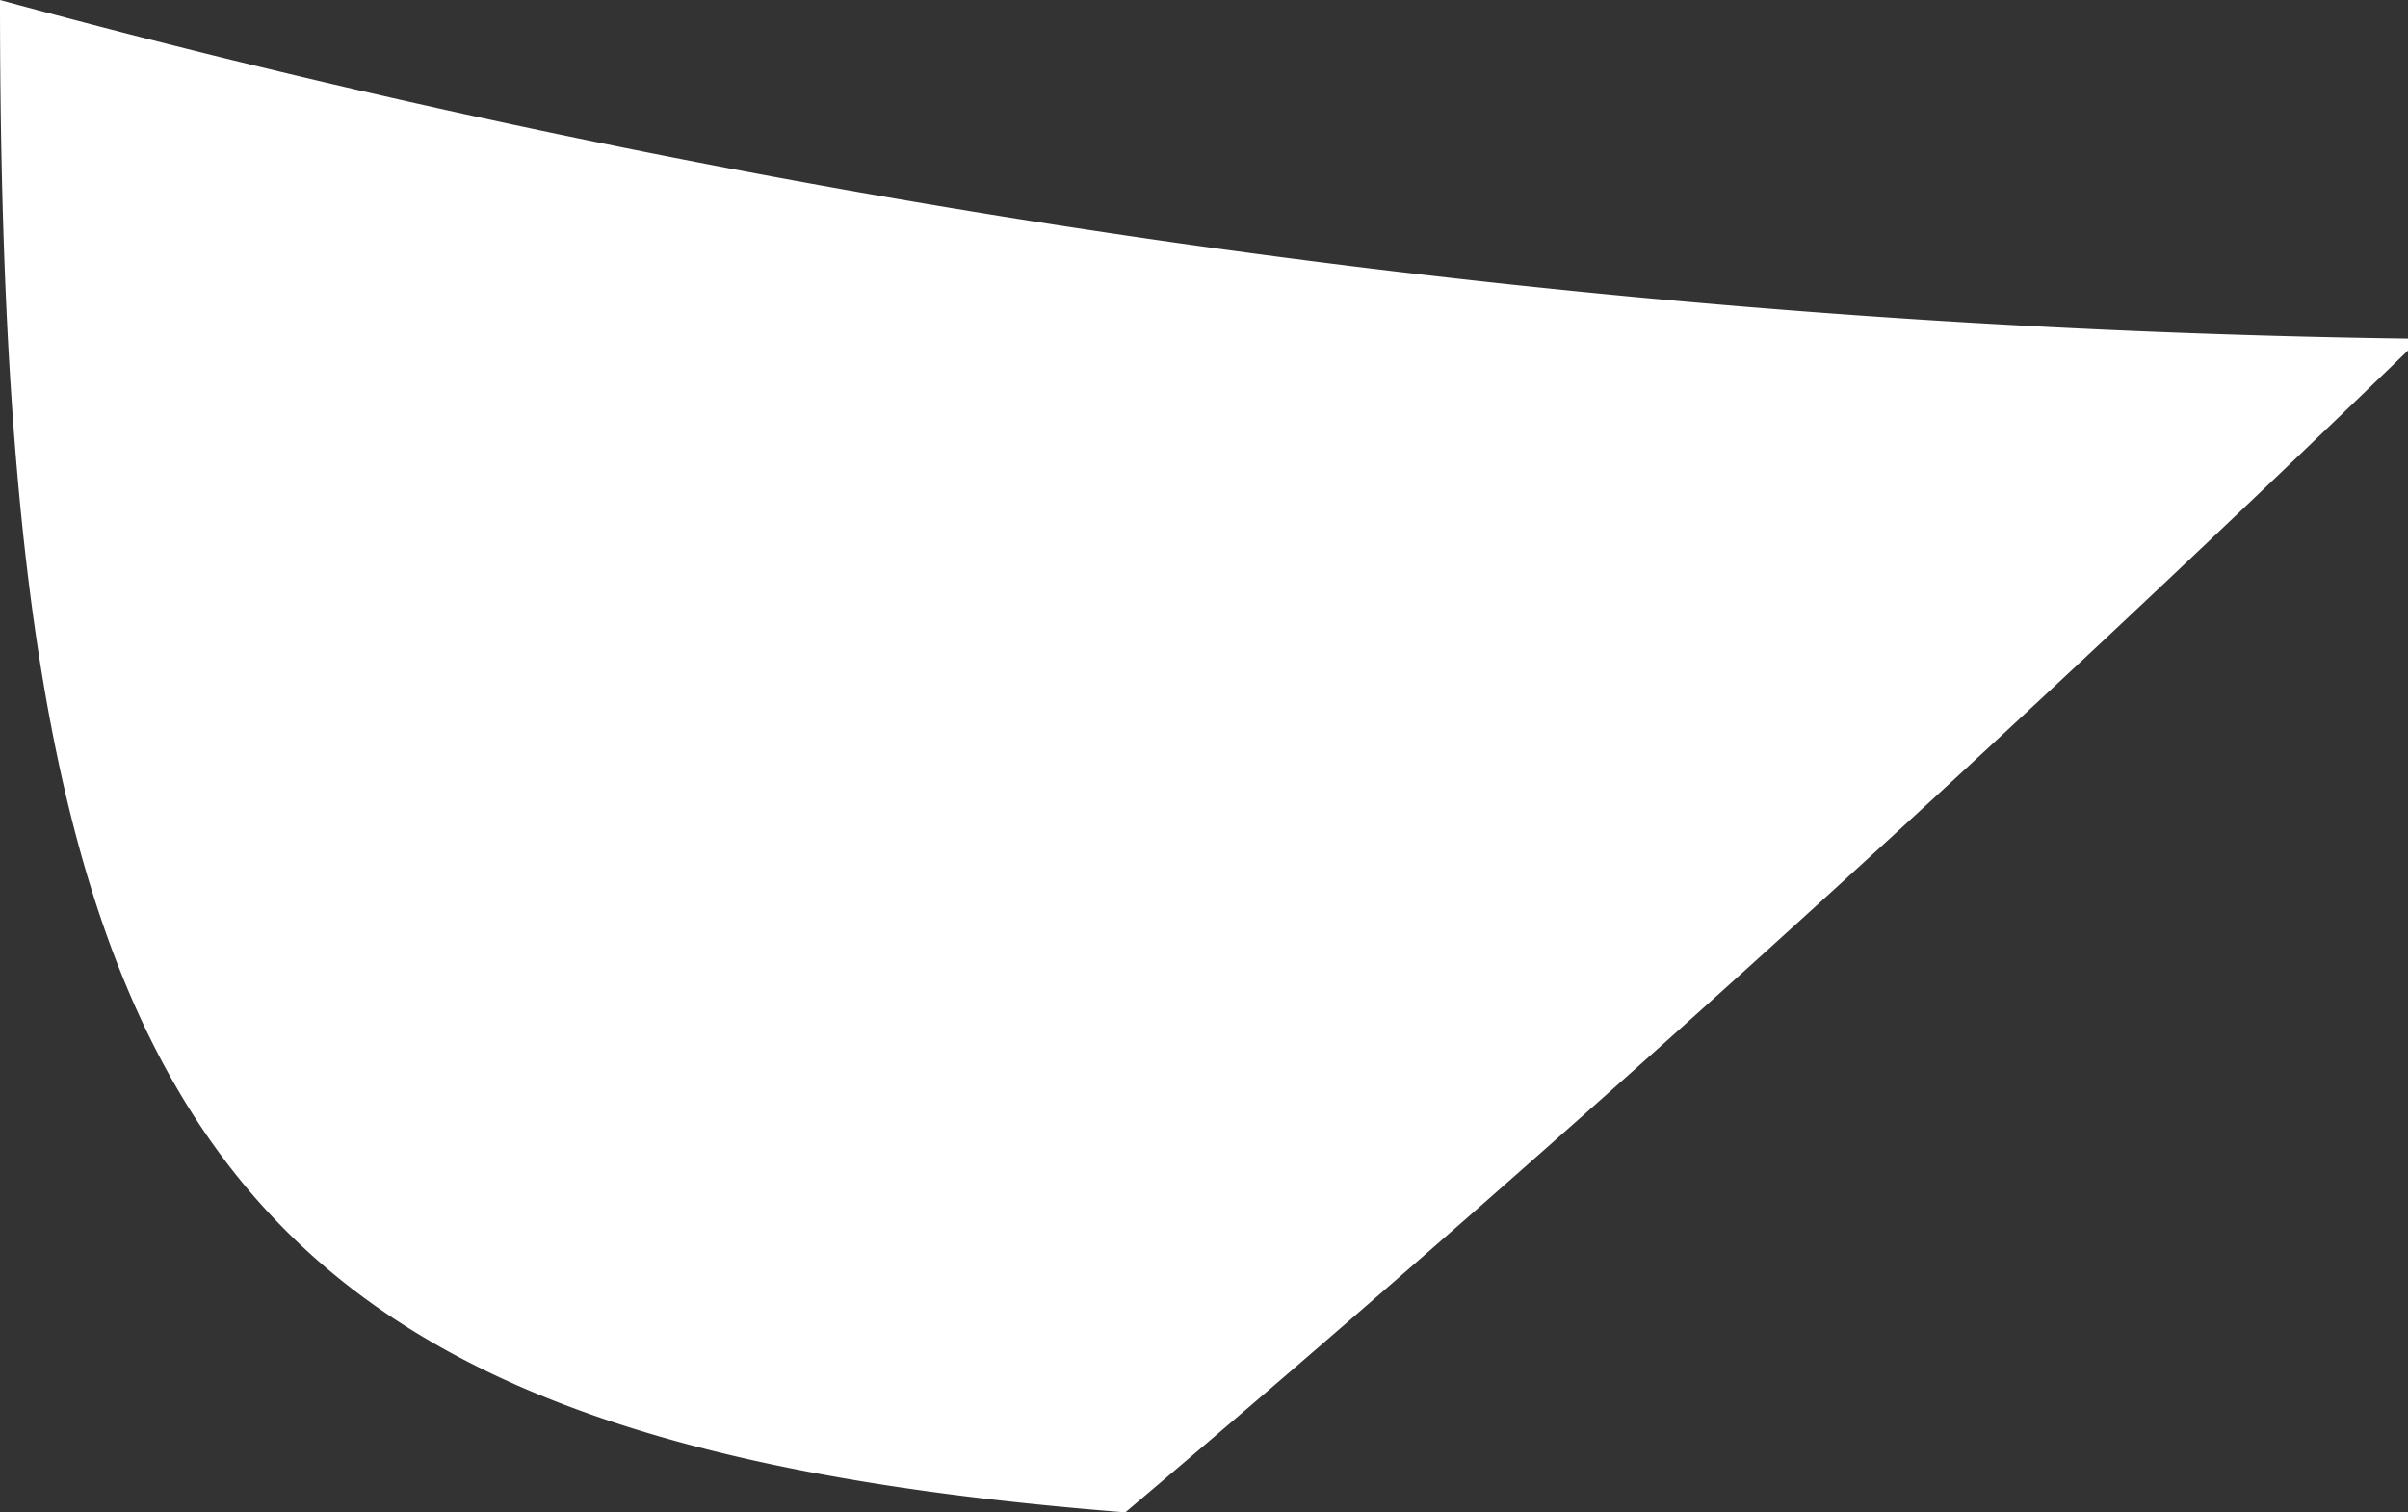 <svg xmlns="http://www.w3.org/2000/svg" viewBox="0 0 1.99 1.25"><rect x="0" y="0" width="1.99" height="1.25" fill="#333333" stroke="none"/><defs><style>.cls-1{fill:#fff;}</style></defs><g id="Layer_2" data-name="Layer 2"><g id="Spain"><path id="La_Rioja" data-name="La Rioja" class="cls-1" d="M0,0C0,.93.17,1.19.93,1.25,1.32.92,1.68.59,2,.28A8,8,0,0,1,0,0Z"/></g></g></svg>